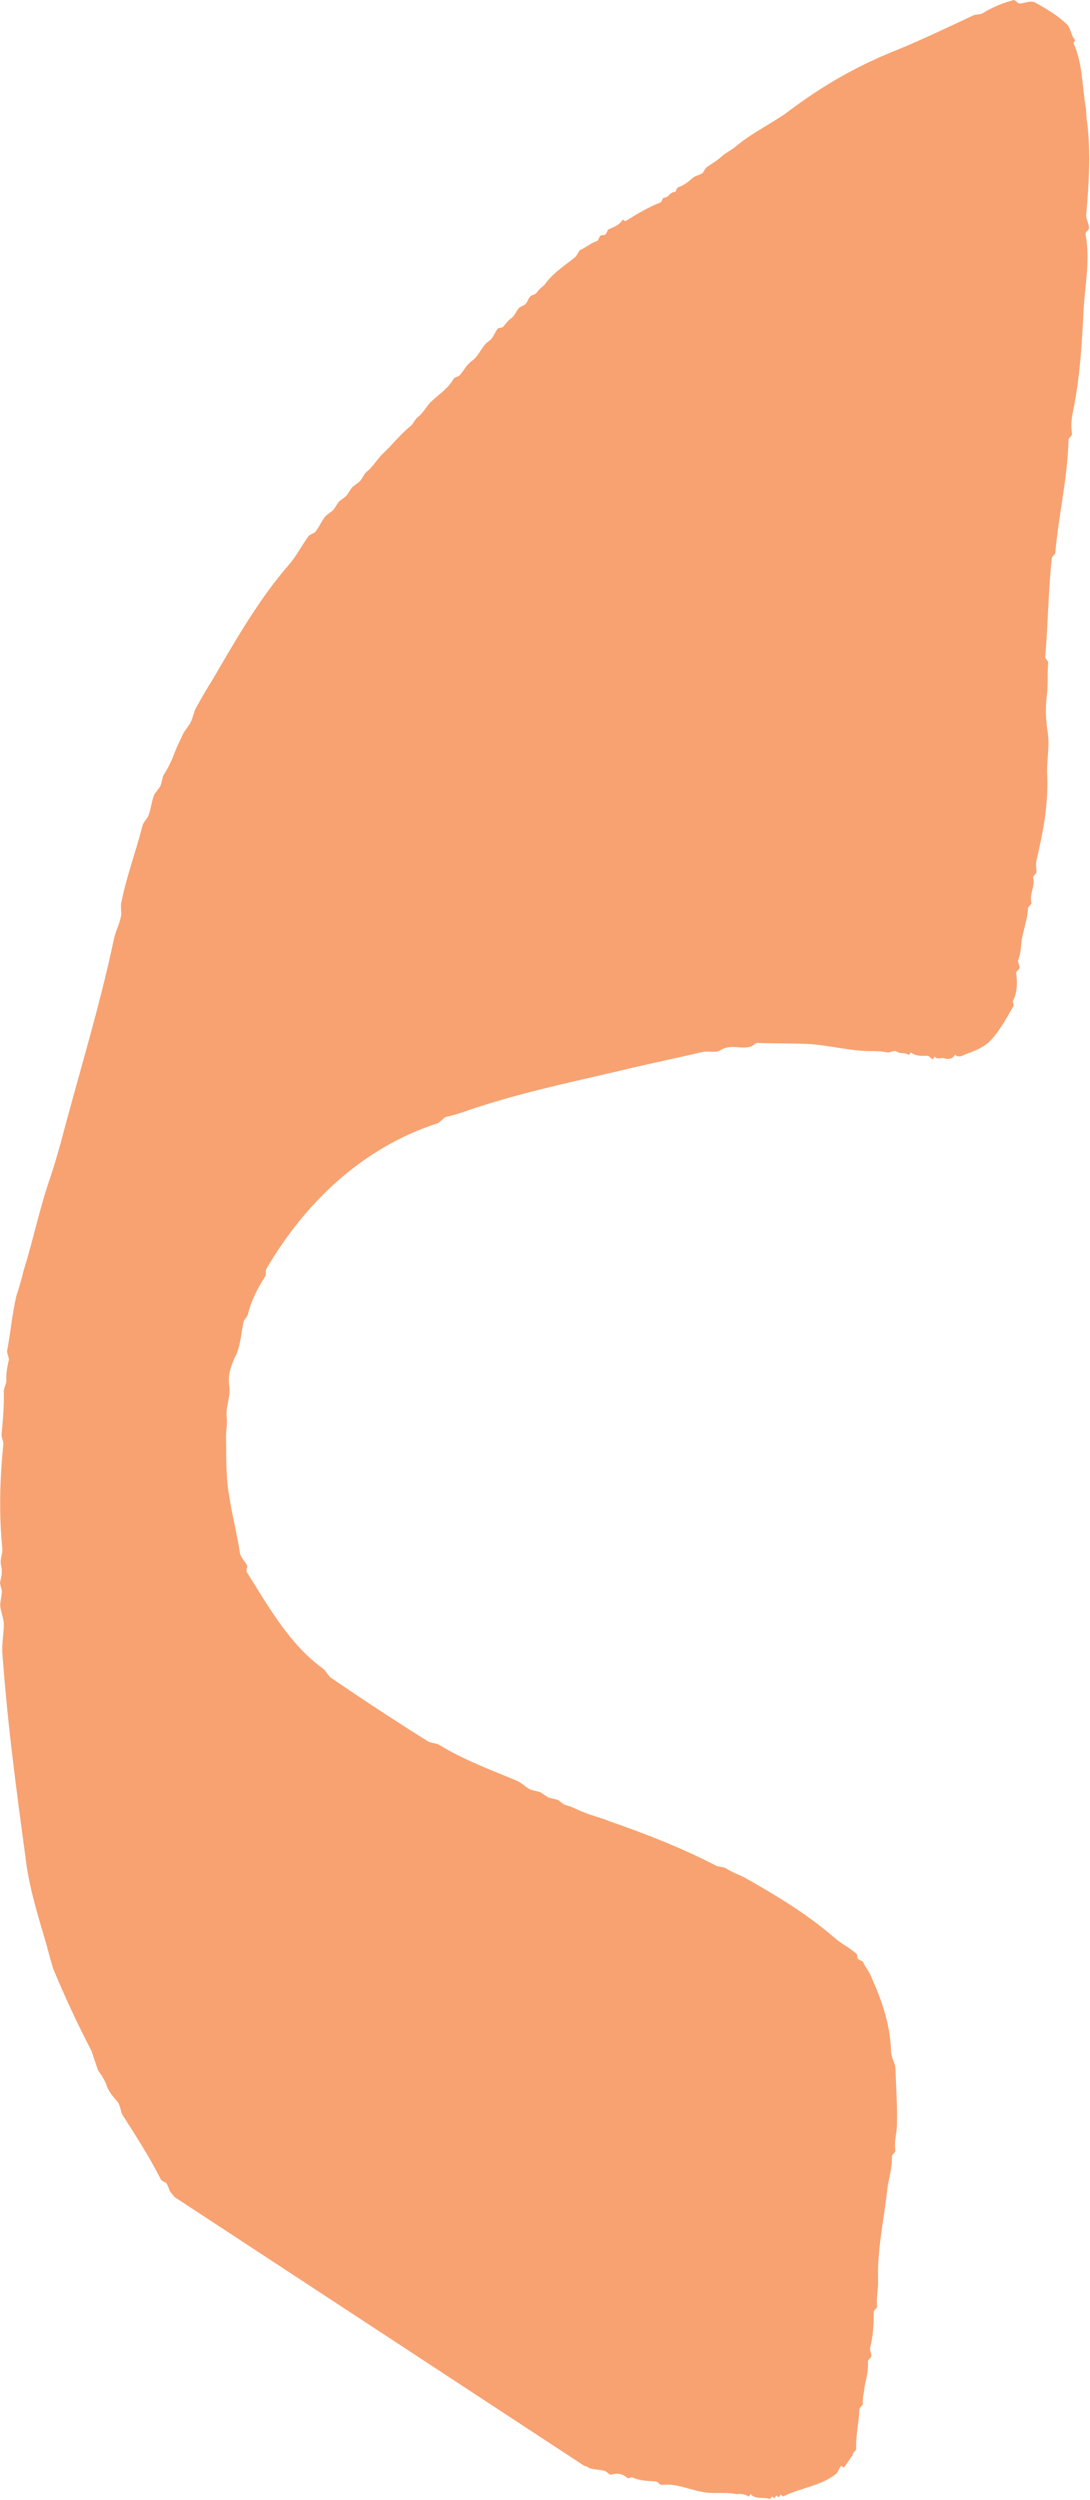 <svg width="764" height="1751" viewBox="0 0 764 1751" fill="none" xmlns="http://www.w3.org/2000/svg">
<path fill-rule="evenodd" clip-rule="evenodd" d="M597.701 1719.54C595.661 1722.53 593.609 1725.49 591.548 1728.41C591.548 1728.41 590.148 1727.49 589.681 1727.19C587.991 1728.75 587.701 1731.23 586.011 1732.79C574.937 1741.54 561.79 1742.26 548.995 1748.55L547.129 1747.32L545.905 1749.19L544.039 1747.96L542.815 1749.83L540.949 1748.61L539.726 1750.47C534.915 1748.65 529.363 1751.02 526.081 1746.87L524.857 1748.73C521.592 1746.59 518.807 1746.77 516.024 1746.94C508.429 1745.3 499.932 1747.07 492.337 1745.42C482.731 1743.8 473.721 1739.22 463.518 1740.54C462.279 1740.4 461.025 1738.24 459.785 1738.09C454.057 1737.67 448.022 1737.72 443.051 1735.13C442.279 1735.29 440.428 1736.08 439.961 1735.77C436.534 1732.86 433.123 1731.96 428.182 1733.39C426.944 1733.24 425.85 1731.86 424.45 1730.94C419.639 1729.12 414.699 1730.55 410.805 1727.33C410.653 1727.23 410.321 1727.3 409.927 1727.42L122.435 1538.95C121.639 1537.95 120.825 1536.97 119.97 1536C118.409 1534.31 118.233 1531.52 116.512 1529.06C115.113 1528.14 113.407 1527.69 112.78 1526.61C104.61 1510.58 95.683 1496.72 86.129 1481.79C84.408 1479.33 84.682 1474.84 82.028 1471.76C79.374 1468.69 76.72 1465.61 75.144 1461.91C73.772 1457.41 71.277 1453.73 68.702 1450.08C67.155 1445.69 65.669 1441.27 64.249 1436.79C54.364 1417.81 45.36 1398.44 37.187 1378.76C35.595 1373.44 34.127 1368.09 32.754 1362.74C27.192 1343.75 21.324 1325.23 18.546 1306.06C11.818 1256.29 5.587 1210.85 1.788 1159.66C0.953 1151.77 2.758 1144.95 2.696 1136.9C2.198 1132.57 0.622 1128.87 0.124 1124.54C0.254 1121.29 1.157 1117.88 1.286 1114.63C1.27 1112.62 0.016 1110.46 0 1108.45C1.354 1103.34 1.789 1099.62 0.519 1095.45C0.182 1091.89 1.551 1088.79 1.68 1085.54C-0.839 1059.87 -0.091 1036.34 2.346 1011.26C2.33 1009.25 1.076 1007.09 1.06 1005.08C2.061 994.394 2.916 984.948 2.678 974.119C2.969 971.641 4.192 969.774 4.482 967.296C4.13 961.729 5.178 957.078 6.224 952.428C6.209 950.417 4.954 948.26 4.939 946.249C7.469 933.231 8.454 920.535 11.451 907.823C13.416 901.773 15.075 896.19 16.574 889.834C23.37 868.273 27.689 846.422 35.259 824.7C37.981 816.478 40.091 809.189 42.201 801.9C54.976 752.904 69.778 705.905 80.075 656.619C81.428 651.502 84.02 646.53 84.907 641.107C85.197 638.629 84.554 635.54 84.845 633.062C88.567 614.155 95.089 597.084 99.745 578.789C100.341 575.844 103.11 573.656 104.172 571.018C105.686 566.673 106.267 561.717 107.781 557.373C108.844 554.734 111.612 552.546 112.675 549.908C113.432 547.735 113.722 545.257 114.479 543.085C117.538 538.419 119.824 533.915 121.644 529.104C123.464 524.292 125.139 520.721 127.118 516.682C128.633 512.338 132.013 509.217 133.993 505.179C135.056 502.54 135.958 499.129 137.021 496.49C140.837 489.652 144.347 483.281 148.323 477.215C164.664 449.236 180.845 420.485 202.624 395.404C208.145 389.018 211.494 381.874 216.549 375.181C217.933 374.087 219.478 373.766 220.863 372.672C223.776 369.245 225.29 364.901 228.203 361.474C229.893 359.914 232.05 358.659 233.74 357.099L237.411 351.5C239.101 349.939 241.258 348.685 242.948 347.125L246.618 341.526C248.308 339.965 250.465 338.711 252.155 337.15C254.151 335.124 255.053 331.712 257.515 329.991C261.974 326.243 264.261 321.738 267.947 318.151C274.707 311.909 280.067 304.75 287.294 298.814C289.757 297.093 290.659 293.682 293.121 291.96C297.58 288.212 299.4 283.401 303.553 280.12C308.622 275.439 314.32 271.836 317.83 265.465C318.747 264.065 320.759 264.049 322.143 262.956C325.057 259.529 327.037 255.49 330.884 252.675C335.809 249.233 337.613 242.411 342.538 238.969C345.773 237.087 346.515 232.903 349.122 229.943L352.212 229.3C354.514 226.807 356.044 224.474 358.506 222.753C360.969 221.032 361.871 217.621 363.867 215.593C365.251 214.5 366.796 214.178 368.18 213.084C369.87 211.524 370.16 209.046 371.85 207.485C373.235 206.392 375.246 206.376 376.164 204.977C378.305 201.71 380.928 200.762 382.458 198.429C388.124 190.803 395.978 185.946 403.205 180.01C404.895 178.45 405.492 175.505 407.342 174.717C411.044 173.141 414.424 170.02 418.592 168.75C419.67 168.123 419.655 166.111 421.039 165.018C422.118 164.39 423.051 165.002 424.129 164.375C425.513 163.281 425.498 161.27 426.576 160.642C430.278 159.066 434.751 157.33 436.426 153.758L438.292 154.981C446.147 150.124 454.001 145.266 462.949 141.793C464.027 141.166 464.317 138.688 465.09 138.527C469.113 138.496 469.082 134.473 473.105 134.442C473.877 134.281 474.168 131.803 475.246 131.176C479.414 129.906 482.488 127.252 485.563 124.598C487.253 123.037 490.036 122.861 492.499 121.14L494.946 117.407C498.793 114.592 502.8 112.55 506.486 108.962C509.255 106.775 513.262 104.732 516.336 102.078C526.638 93.488 539.432 87.2 550.361 79.688C572.975 62.493 596.231 48.387 623.687 37.034C644.512 28.672 662.087 20.181 682.285 10.741C684.136 9.953 686.614 10.243 688.464 9.455C695.24 5.225 702.643 2.073 710.674 0C711.913 0.145 713.167 2.301 714.406 2.447C718.429 2.416 721.97 0.067 725.542 1.742C733.313 6.169 741.084 10.597 747.632 16.891C750.592 19.498 750.477 24.76 753.598 28.141L752.375 30.007C759.145 45.119 758.336 60.599 761.244 76.514C761.42 79.298 761.451 83.321 762.094 86.411C764.582 108.055 763.192 128.491 761.351 150.633C761.222 153.883 763.409 156.652 763.28 159.902C763.135 161.142 760.978 162.396 760.833 163.635C764.544 183.413 759.888 201.708 759.271 221.983C758.057 245.203 756.523 266.878 751.898 289.196C750.705 295.085 750.737 299.108 751.395 304.209C751.249 305.449 749.093 306.703 748.948 307.942C748.232 335.491 742.077 360.142 739.656 387.24C739.511 388.479 737.354 389.733 737.209 390.972C734.756 414.047 734.621 436.64 732.635 460.021C732.49 461.26 734.356 462.483 734.678 464.028C733.967 472.235 734.802 480.12 733.625 488.021C732.609 496.694 733.137 505.045 734.278 512.464C736.061 522.973 733.209 534.445 734.059 544.342C734.681 564.762 730.958 583.669 726.463 602.736C725.867 605.681 726.349 607.999 726.525 610.782C726.38 612.021 724.223 613.276 724.078 614.515C725.83 621 721.226 625.988 722.979 632.473C722.833 633.712 720.677 634.967 720.532 636.206C720.272 642.707 718.001 649.223 716.809 655.112C715.456 660.229 715.969 666.569 713.843 671.847C712.926 673.247 714.647 675.709 714.662 677.721C714.517 678.959 712.361 680.214 712.215 681.453C713.195 688.1 713.097 695.373 709.892 701.278L710.535 704.367C705.19 713.538 700.618 722.548 692.939 730.189C688.481 733.938 682.929 736.302 676.909 738.359C675.059 739.147 672.29 741.335 669.33 738.728C667.656 742.299 663.939 741.864 662.233 741.413C659.595 740.35 656.826 742.538 655.105 740.075L653.881 741.941C652.642 741.796 651.388 739.64 650.149 739.494C646.126 739.525 641.797 740.023 638.37 737.109L637.147 738.976C633.881 736.834 631.418 738.556 628.152 736.415C626.753 735.497 624.29 737.218 622.279 737.233C617.628 736.186 613.605 736.217 609.582 736.248C595.035 736.051 582.163 732.282 567.456 731.312C555.226 730.633 543.624 731.032 530.622 730.513C529.077 730.834 528.159 732.234 526.308 733.022C519.517 735.241 512.213 731.119 505.437 735.349C501.896 737.698 497.552 736.184 493.223 736.681C476.696 740.522 460.474 743.897 443.947 747.738C407.496 756.53 373.042 763.295 336.768 774.87C328.432 777.41 321.029 780.562 312.532 782.33C310.681 783.118 309.152 785.451 306.995 786.705C253.743 803.828 213.502 842.822 186.471 889.143C186.019 890.848 186.807 892.699 185.889 894.099C180.384 902.497 176.117 911.041 173.717 920.808C172.96 922.98 170.803 924.234 170.513 926.712C169.175 933.841 168.61 940.808 166.033 947.791C162.072 955.868 159.495 962.851 160.636 970.27C161.937 978.461 157.815 985.766 158.956 993.184C159.308 998.752 158.406 1002.16 158.437 1006.19C158.706 1021.04 158.188 1034.04 160.614 1047.64C162.734 1061.7 166.077 1073.9 168.197 1087.97C168.84 1091.06 171.8 1093.66 173.216 1096.59C173.537 1098.14 172.313 1100.01 172.941 1101.08C188.607 1126.03 203.355 1152.38 227.005 1169.21C228.566 1170.9 229.82 1173.06 231.381 1174.75C253.937 1190.21 277.265 1205.5 300.433 1220.02C302.605 1220.78 305.084 1221.07 307.256 1221.83C324.358 1232.37 343.135 1239.34 362.539 1247.4C366.112 1249.07 368.299 1251.84 371.871 1253.51C374.043 1254.27 376.521 1254.56 378.694 1255.32L384.292 1258.99C386.465 1259.75 388.943 1260.03 391.115 1260.79C392.981 1262.02 394.541 1263.71 396.714 1264.46C401.364 1265.51 405.097 1267.96 409.441 1269.47C415.185 1271.9 421.074 1273.1 426.818 1275.53C452.884 1284.61 477.872 1294.32 502.263 1306.98C504.435 1307.73 507.219 1307.56 509.085 1308.78C513.284 1311.53 517.629 1313.05 521.201 1314.72C543.114 1327.09 564.722 1339.92 584.349 1356.79C589.803 1361.7 595.547 1364.13 600.534 1368.73C601.161 1369.81 600.549 1370.74 601.177 1371.82C602.27 1373.21 604.282 1373.19 604.909 1374.27C606.485 1377.97 609.606 1381.35 610.715 1384.75C618.273 1401.71 624.126 1418.22 624.587 1437.87C624.924 1441.43 627.272 1444.97 627.609 1448.52C628.024 1462.14 629.05 1474.82 628.692 1488.59C628.432 1495.09 626.613 1499.9 627.593 1506.55C627.447 1507.79 625.291 1509.04 625.145 1510.28C625.513 1517.86 623.097 1525.62 622.066 1532.28C619.758 1554.11 614.812 1574.89 615.449 1597.32C615.657 1604.13 613.997 1609.71 614.816 1615.58C614.671 1616.82 612.514 1618.08 612.369 1619.31C612.592 1628.13 611.882 1636.34 609.932 1644.4C609.481 1646.11 610.736 1648.26 610.751 1650.28C610.606 1651.52 608.45 1652.77 608.305 1654.01C608.817 1660.35 607.159 1665.93 605.966 1671.82C605.691 1676.31 604.322 1679.42 604.82 1683.74C604.675 1684.98 602.518 1686.24 602.373 1687.48C601.984 1697.23 599.729 1705.76 600.112 1715.35C599.967 1716.59 597.81 1717.84 597.665 1719.08C597.666 1719.23 597.686 1719.39 597.701 1719.54Z" fill="#F8A271"/>
</svg>
